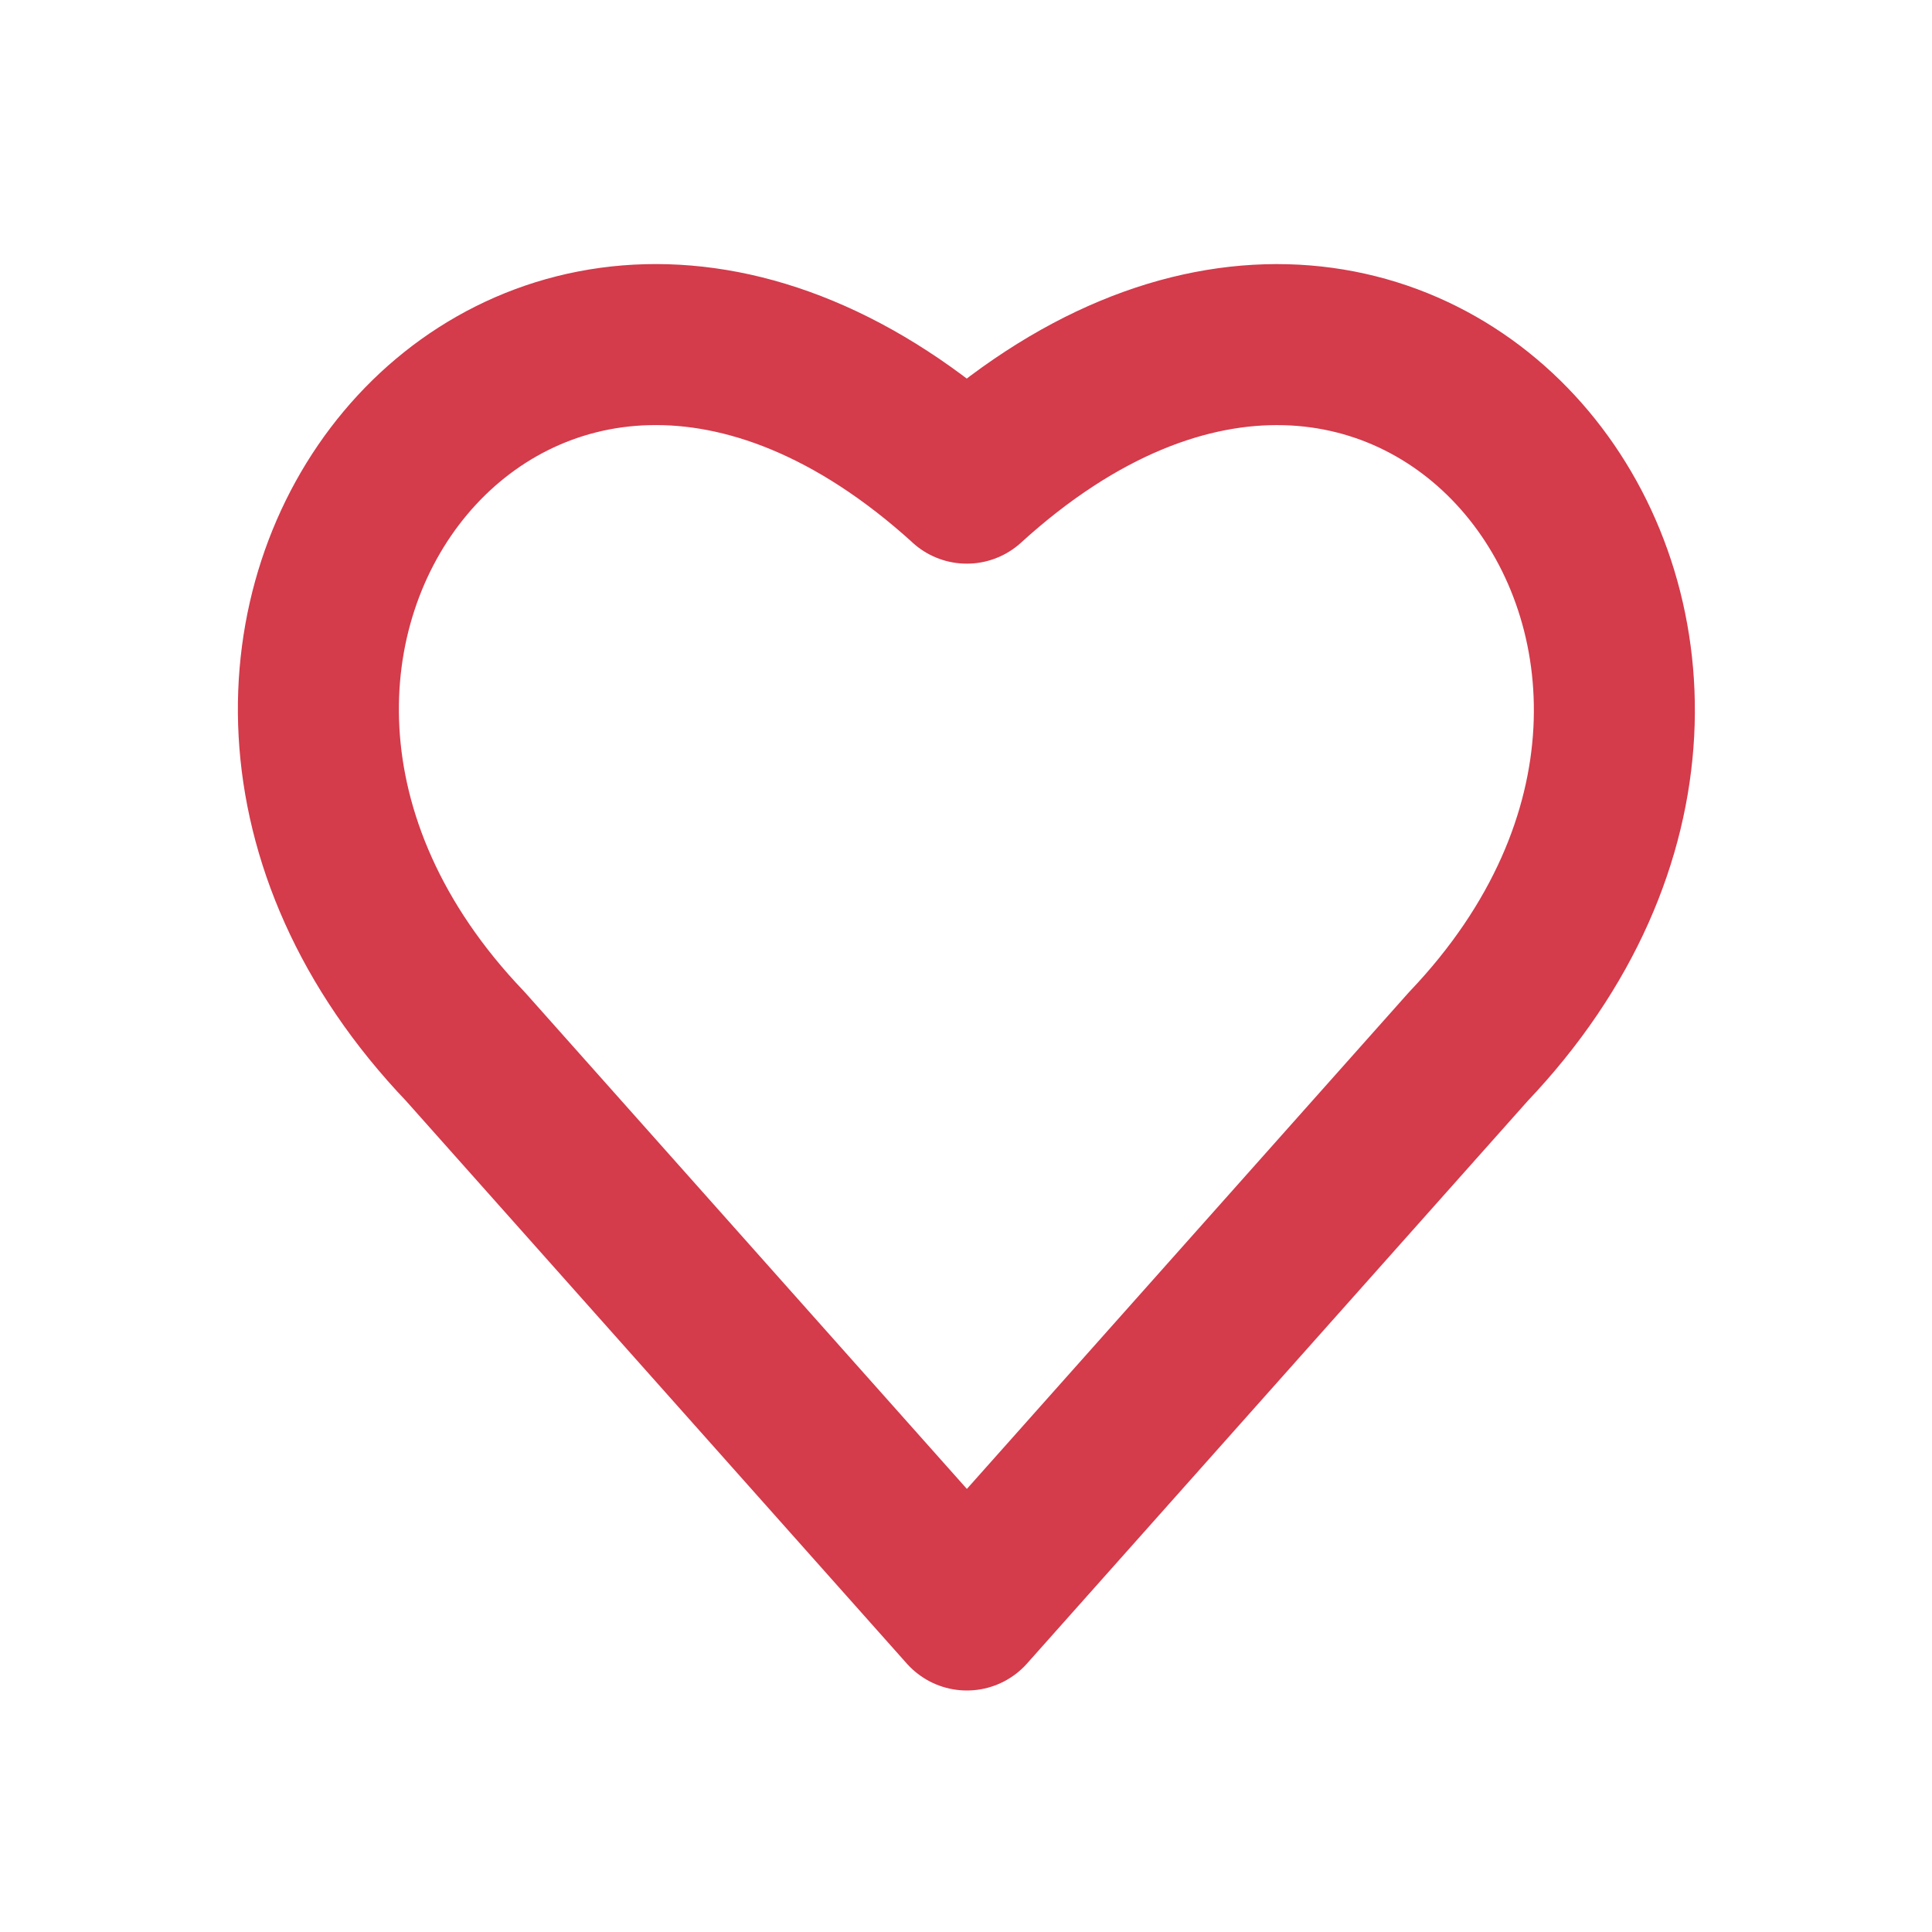 <svg class="w-4 h-4 text-gray-800 dark:text-white" aria-hidden="true" xmlns="http://www.w3.org/2000/svg" width="14" height="14" fill="none" viewBox="0 0 24 24">
  <path stroke="#d43b4b" stroke-linecap="round" stroke-linejoin="round" stroke-width="2" d="M12.01 6.001C6.5 1 1 8 5.782 13.001L12.011 20l6.23-7C23 8 17.5 1 12.01 6.002Z"/>
</svg>
